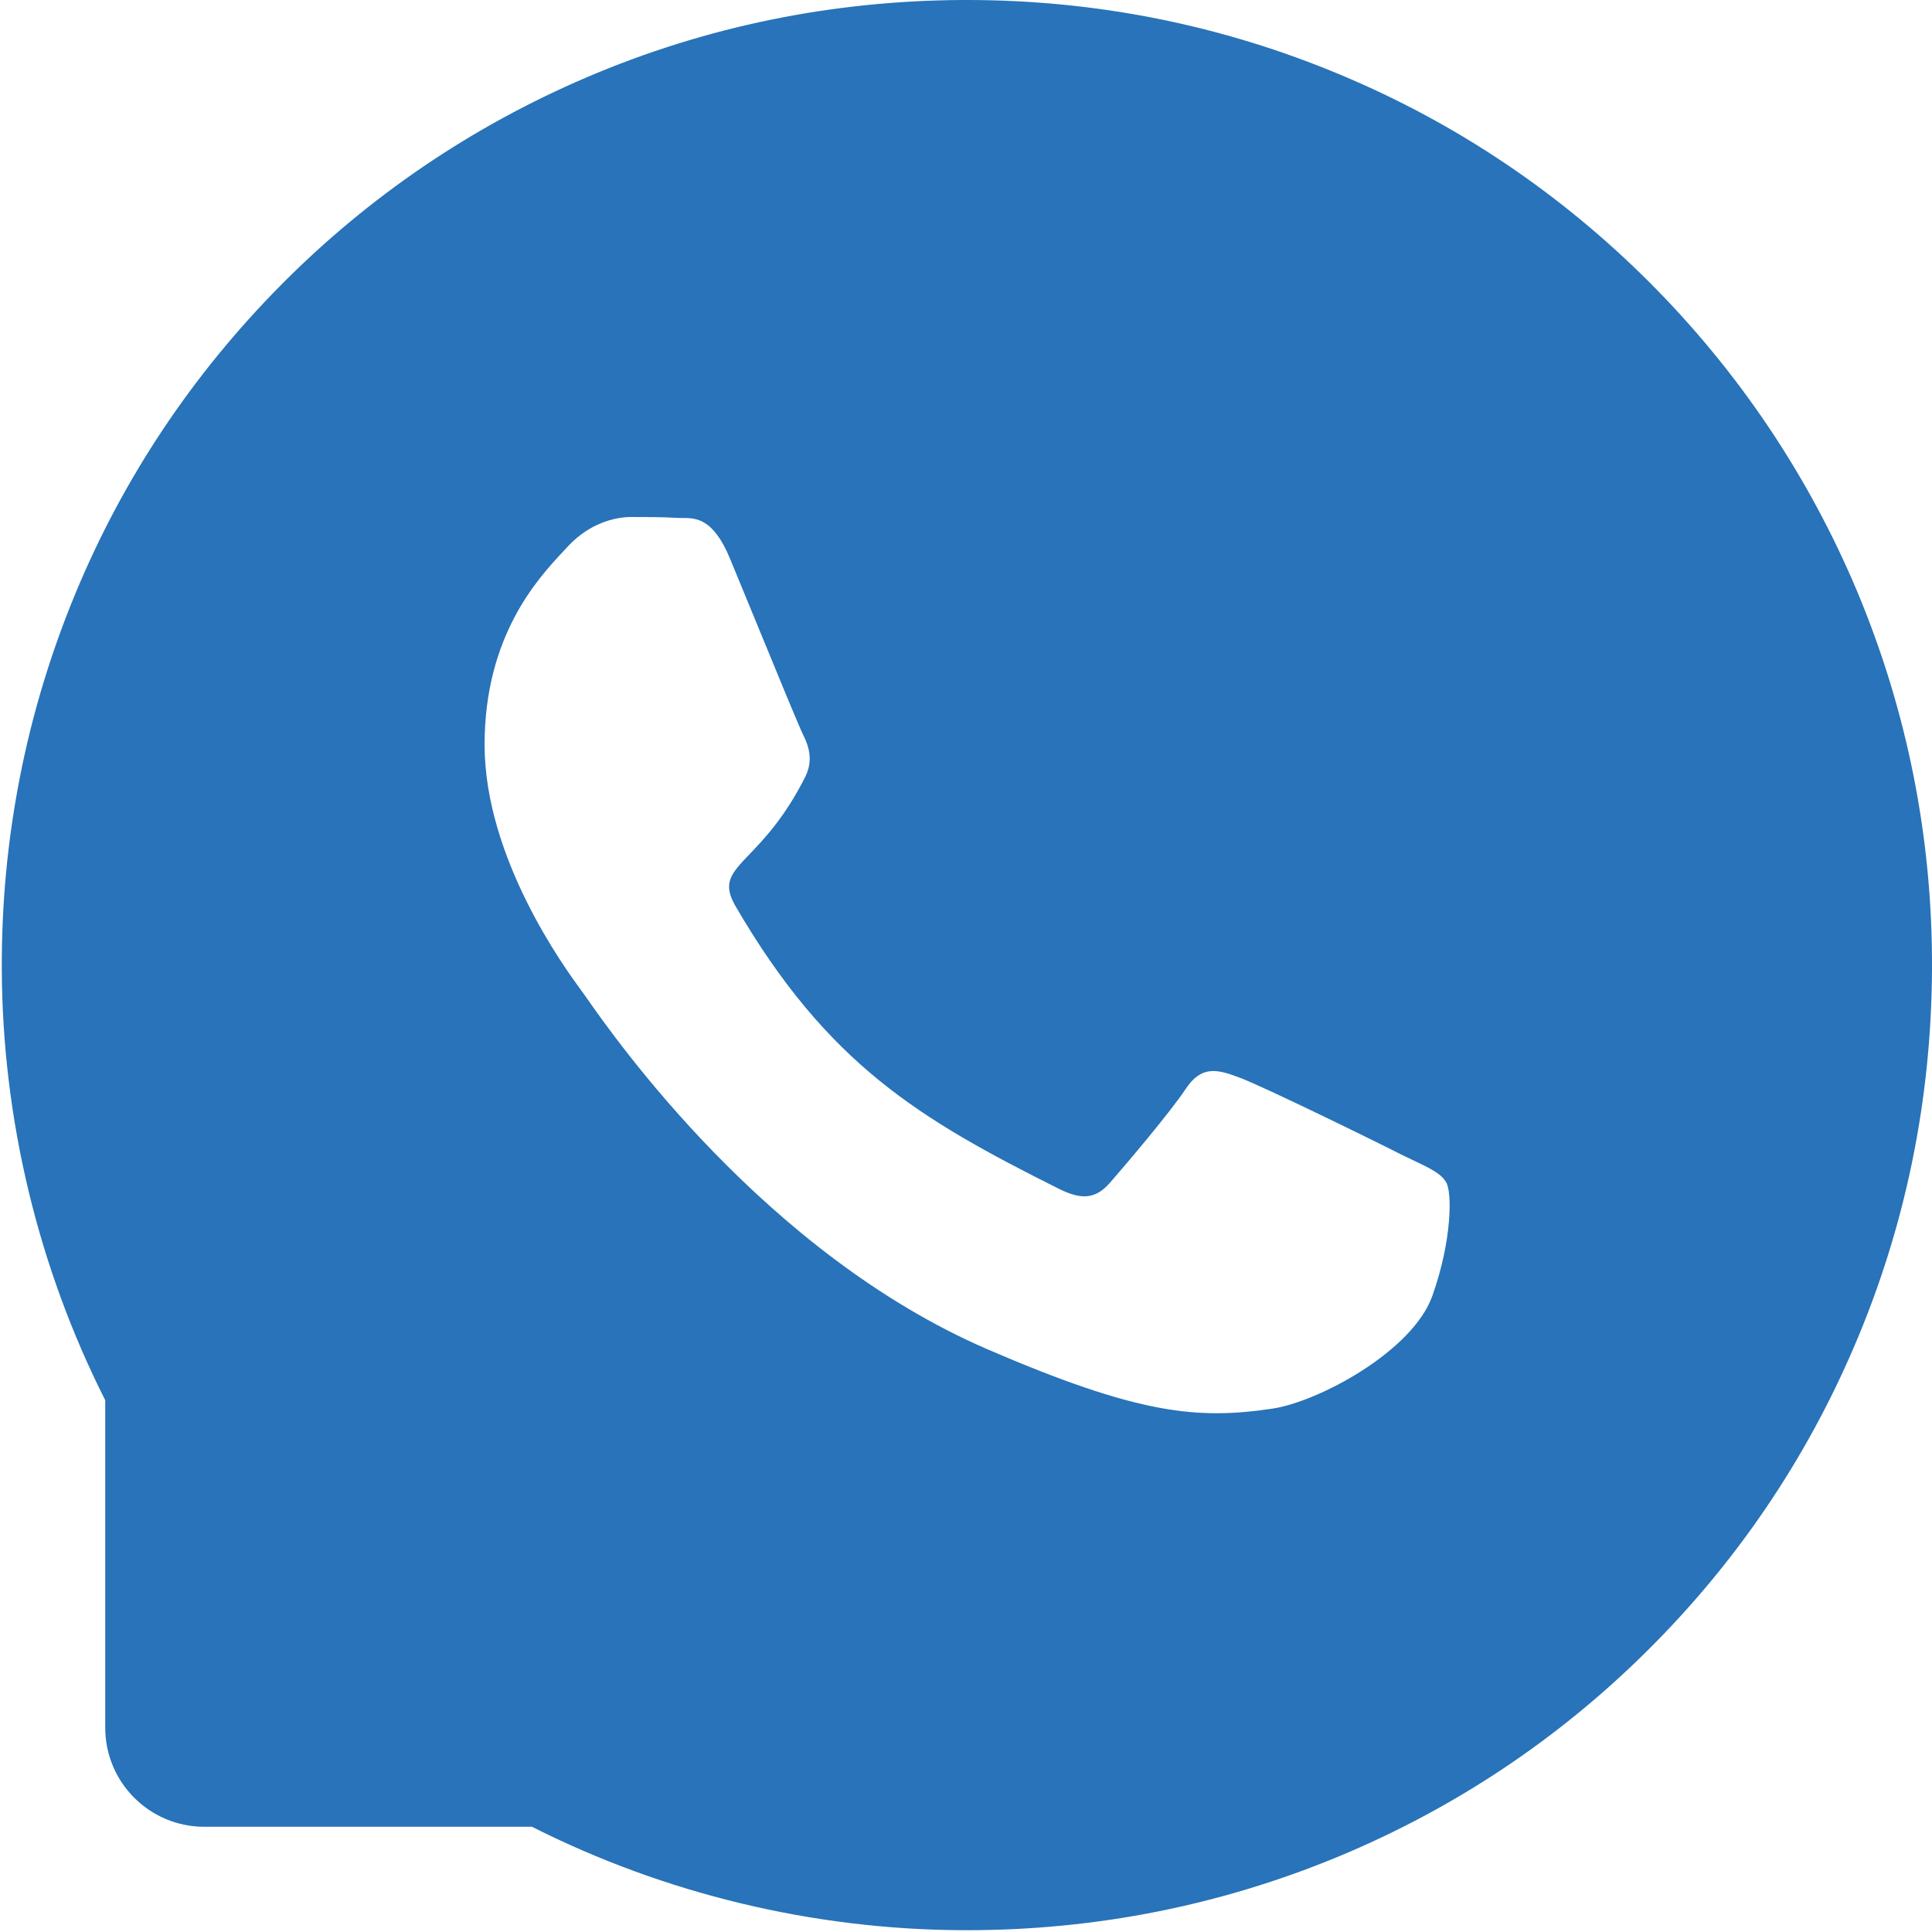 <svg width="45" height="45" viewBox="0 0 45 45" fill="none" xmlns="http://www.w3.org/2000/svg">
<path fill-rule="evenodd" clip-rule="evenodd" d="M38.422 6.578C40.494 8.655 42.12 11.074 43.254 13.768C44.423 16.558 45.015 19.523 45 22.579C44.985 25.62 44.383 28.565 43.199 31.335C42.059 34.009 40.429 36.408 38.357 38.46C36.289 40.512 33.876 42.118 31.191 43.236C28.447 44.376 25.532 44.958 22.526 44.958H22.421C18.939 44.943 15.481 44.11 12.391 42.549H4.759C3.484 42.549 2.451 41.516 2.451 40.241V32.614C0.89 29.523 0.057 26.066 0.042 22.584C0.027 19.544 0.609 16.588 1.763 13.808C2.877 11.124 4.488 8.716 6.54 6.643C8.592 4.571 10.991 2.945 13.665 1.801C16.435 0.617 19.38 0.015 22.421 0H22.521C25.542 0 28.472 0.587 31.232 1.746C33.931 2.875 36.349 4.506 38.422 6.578ZM28.854 25.093C29.361 25.274 32.085 26.608 32.632 26.889C32.721 26.933 32.806 26.973 32.885 27.01C33.294 27.204 33.573 27.336 33.686 27.542C33.822 27.773 33.822 28.881 33.365 30.176C32.908 31.476 30.706 32.65 29.637 32.81C27.881 33.071 26.506 32.941 22.994 31.425C17.822 29.187 14.329 24.196 13.646 23.219C13.595 23.147 13.56 23.097 13.54 23.071C13.534 23.062 13.526 23.051 13.517 23.039C13.173 22.569 11.287 19.998 11.287 17.346C11.287 14.807 12.534 13.47 13.112 12.851C13.153 12.807 13.191 12.767 13.224 12.73C13.731 12.183 14.328 12.042 14.7 12.042C15.071 12.042 15.437 12.042 15.758 12.062C15.799 12.065 15.842 12.065 15.886 12.065C16.206 12.064 16.61 12.063 17.003 13.011C17.157 13.382 17.384 13.933 17.622 14.514C18.095 15.667 18.615 16.933 18.709 17.12C18.849 17.401 18.939 17.717 18.759 18.088C18.288 19.027 17.803 19.535 17.459 19.895C17.028 20.346 16.818 20.565 17.133 21.109C19.276 24.787 21.408 26.061 24.659 27.687C25.206 27.963 25.532 27.918 25.854 27.547C26.185 27.17 27.238 25.931 27.61 25.374C27.976 24.812 28.347 24.902 28.854 25.093Z" fill="#2873B9"/>
</svg>
